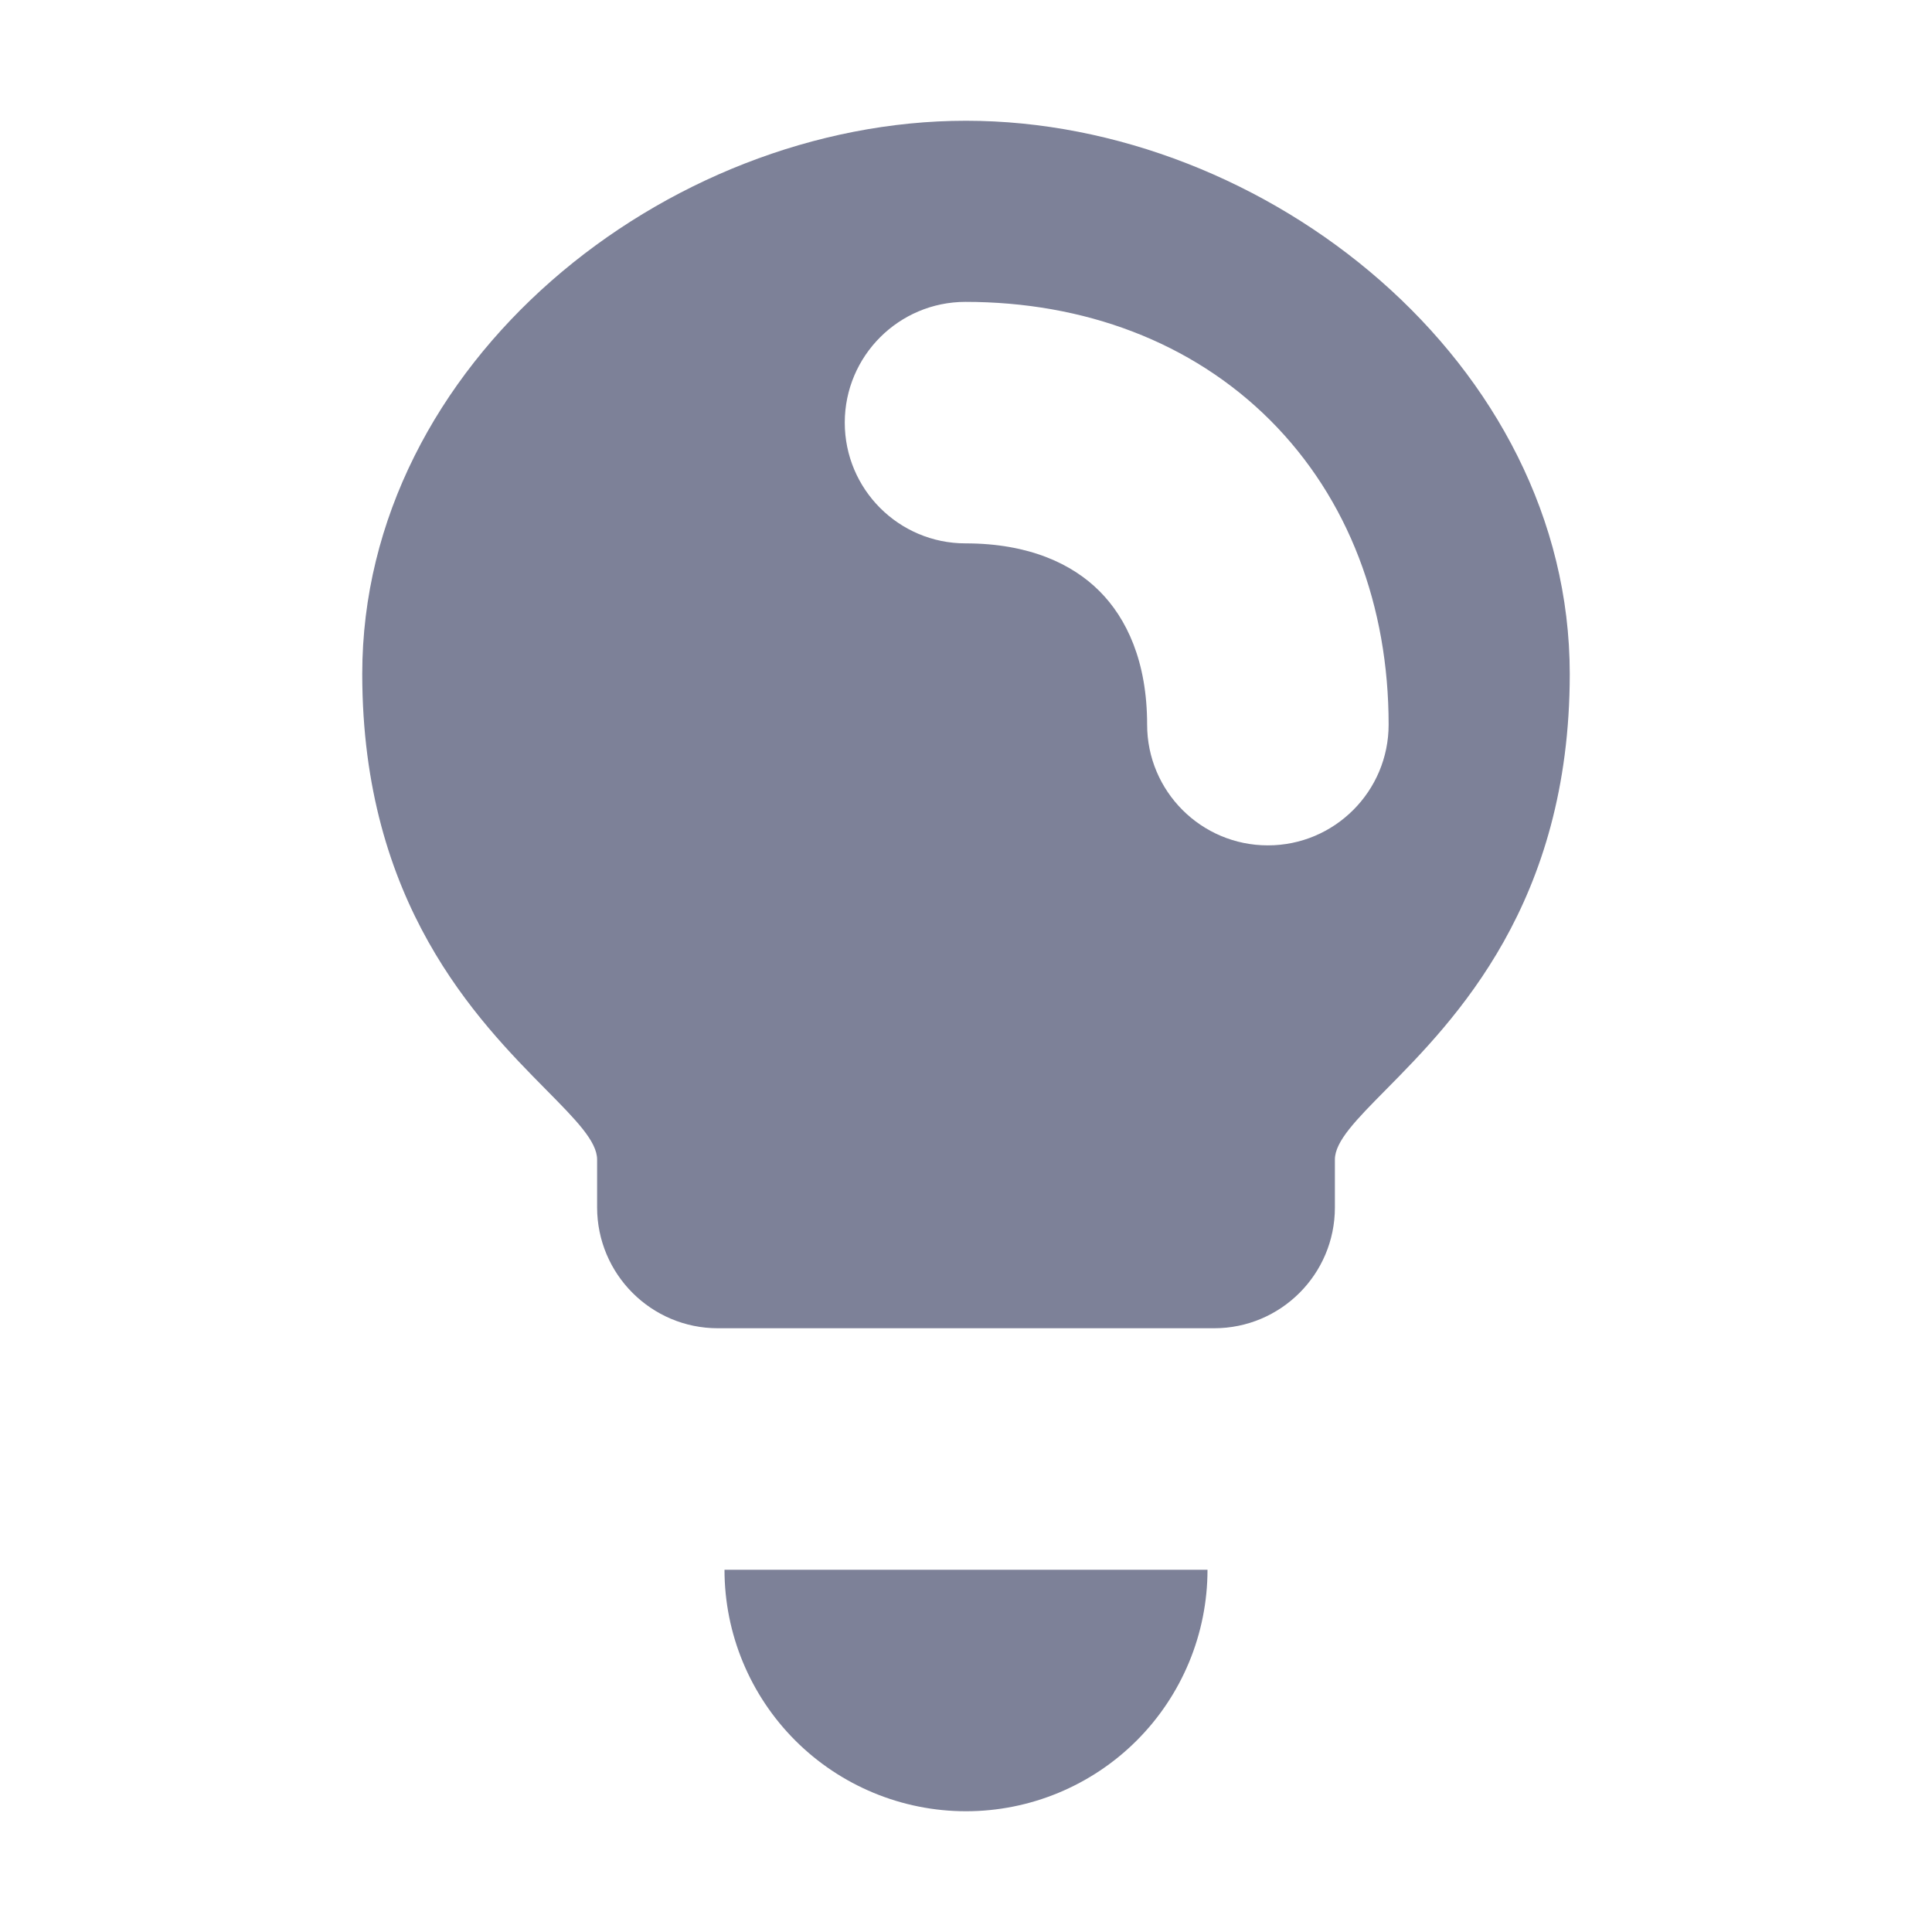 <svg width="16" height="16" viewBox="0 0 16 16" fill="none" xmlns="http://www.w3.org/2000/svg">
<path fill-rule="evenodd" clip-rule="evenodd" d="M11.055 9.603C11.055 9.452 11.231 9.274 11.477 9.025C12.049 8.446 13 7.482 13 5.581C13 3.007 10.488 1 8 1C5.512 1 3 3.007 3 5.581C3 7.482 3.951 8.446 4.523 9.025C4.769 9.274 4.945 9.452 4.945 9.603L4.945 10C4.946 10.552 5.393 11 5.945 11H10.055C10.607 11 11.055 10.552 11.055 10L11.055 9.603ZM7.996 2.5C7.444 2.5 6.996 2.948 6.996 3.5C6.996 4.052 7.444 4.5 7.996 4.5C8.522 4.5 8.88 4.67 9.105 4.895C9.33 5.12 9.5 5.477 9.5 6.001C9.5 6.553 9.948 7.001 10.5 7.001C11.052 7.001 11.5 6.553 11.5 6.001C11.5 5.023 11.17 4.131 10.519 3.48C9.868 2.83 8.975 2.5 7.996 2.5Z" fill="#7D8198"/>
<path d="M10 13C10 13.53 9.789 14.039 9.414 14.414C9.039 14.789 8.53 15 8 15C7.47 15 6.961 14.789 6.586 14.414C6.211 14.039 6 13.53 6 13H10Z" fill="#7D8198"/>
</svg>
